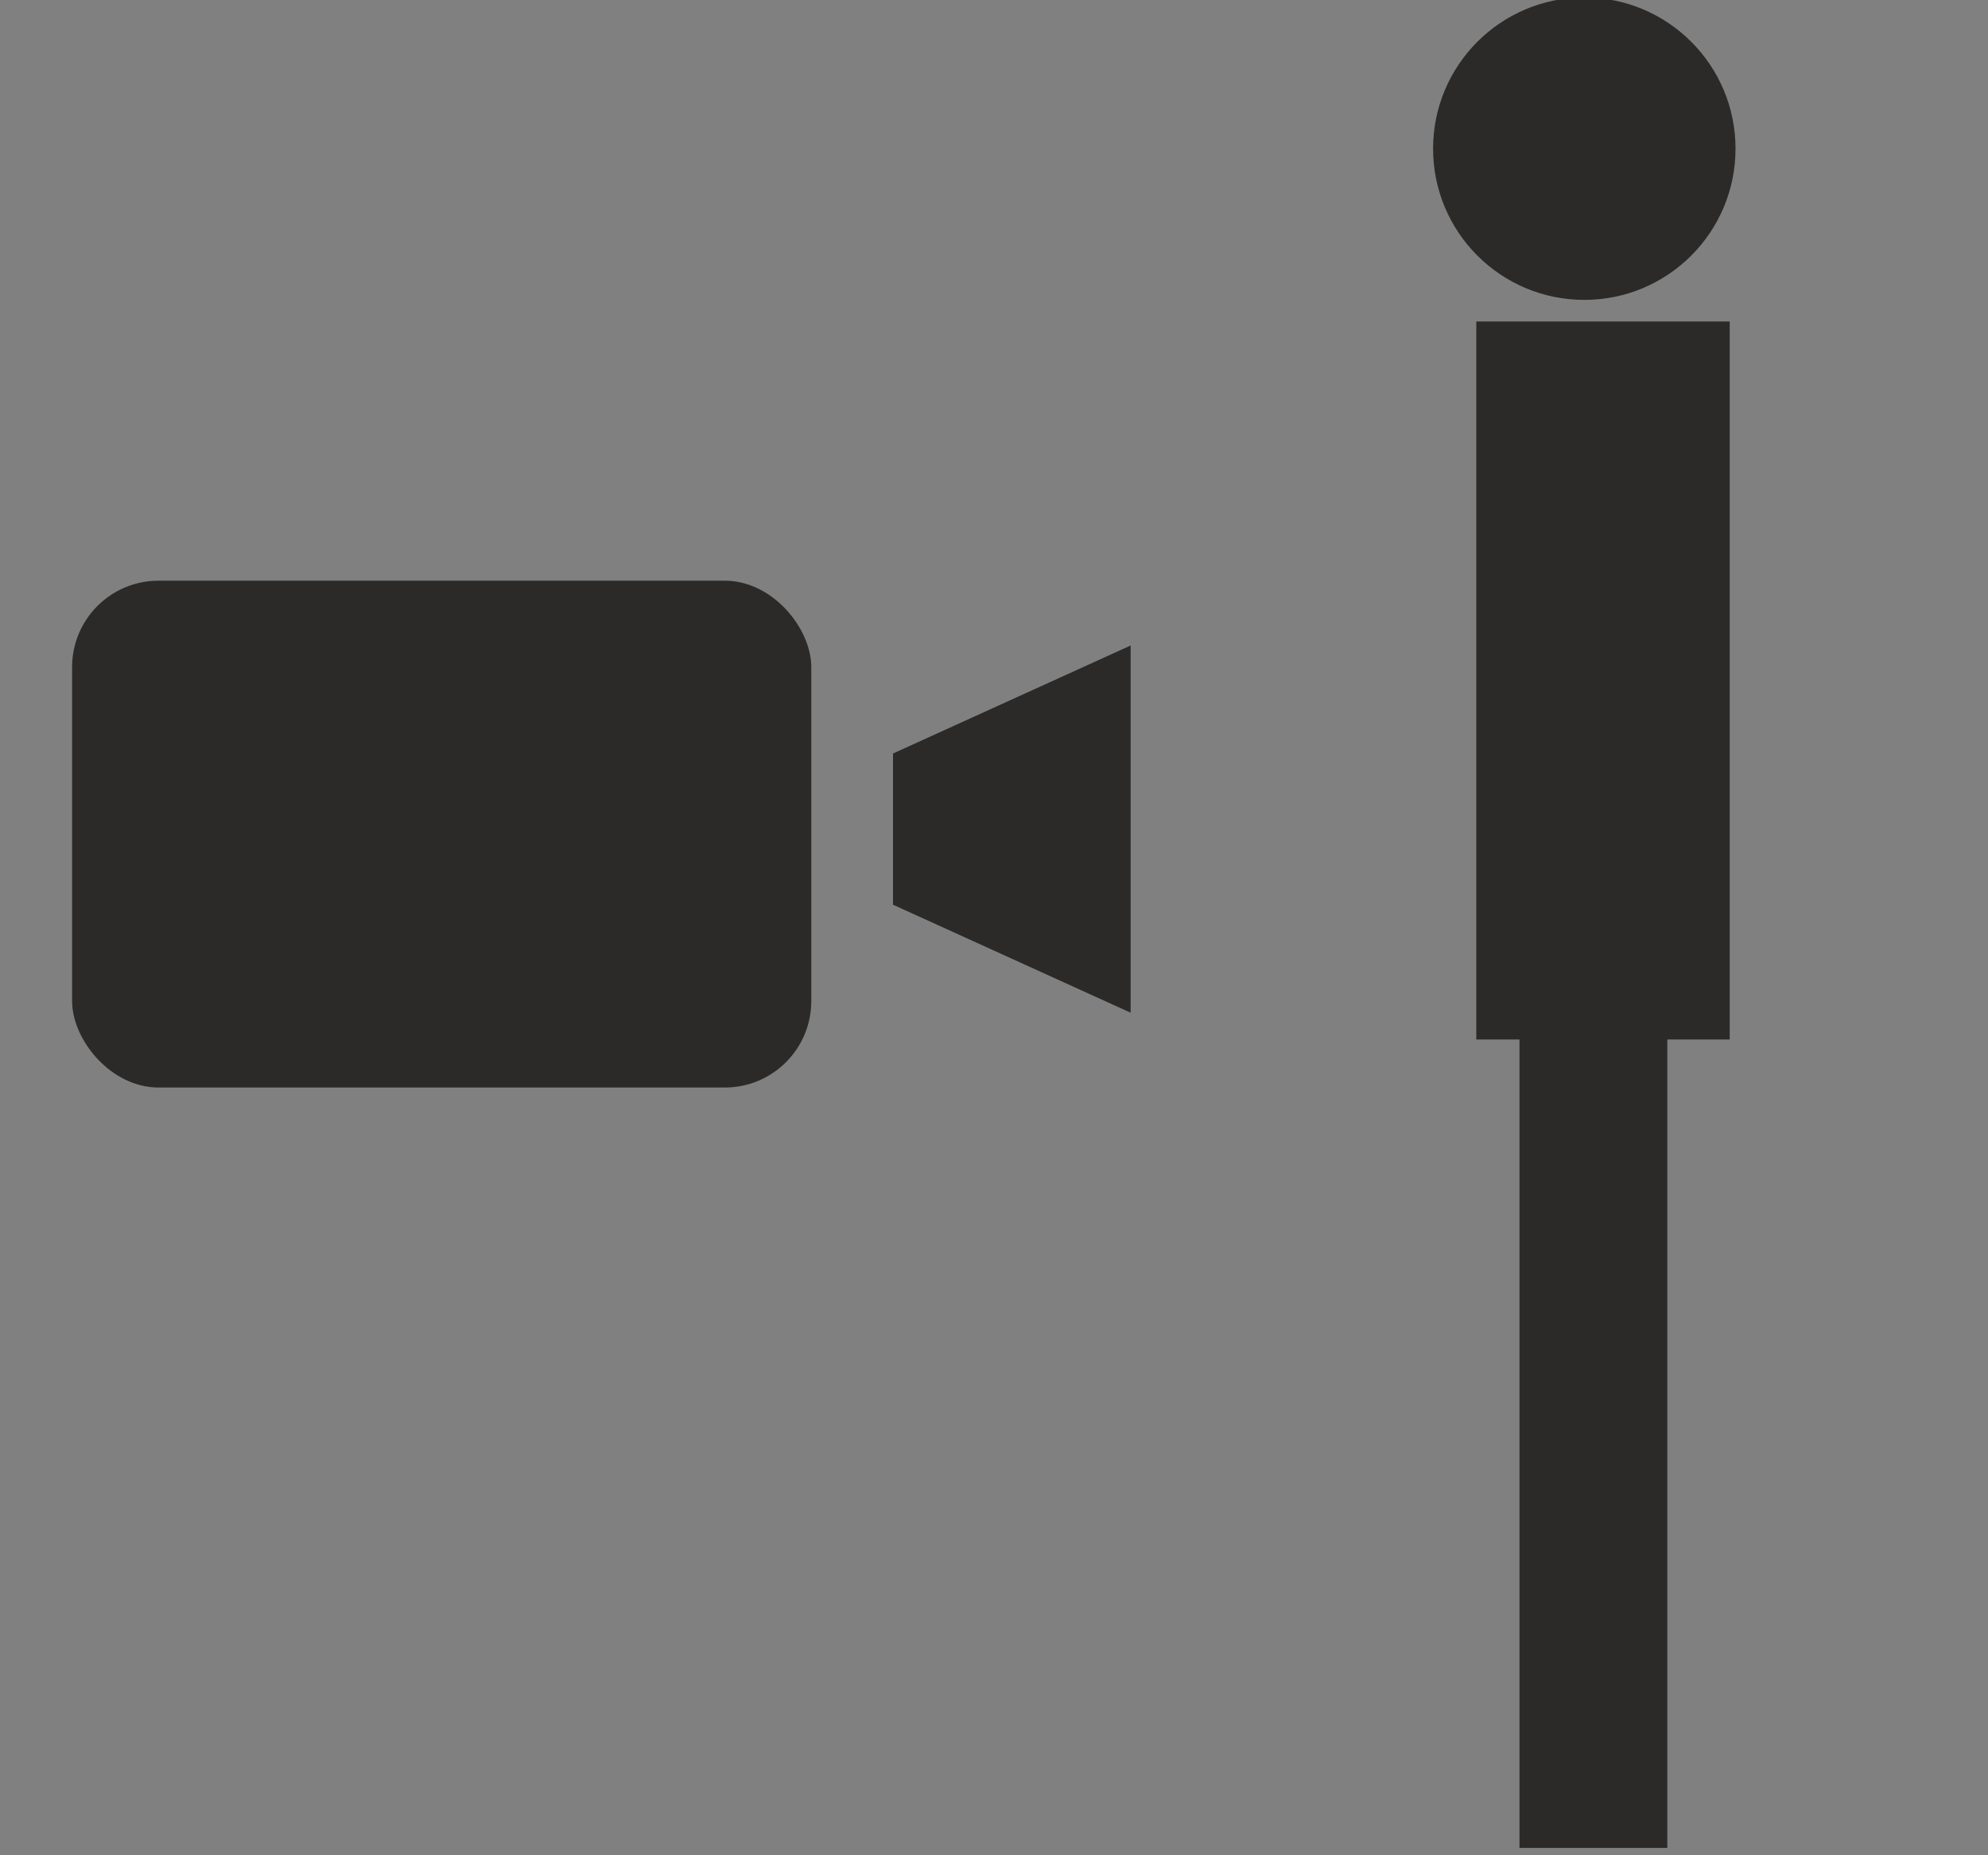 <?xml version="1.0" encoding="UTF-8" standalone="no"?>
<!-- Created with Inkscape (http://www.inkscape.org/) -->

<svg
   xmlns:dc="http://purl.org/dc/elements/1.1/"
   xmlns:cc="http://creativecommons.org/ns#"
   xmlns:rdf="http://www.w3.org/1999/02/22-rdf-syntax-ns#"
   xmlns:svg="http://www.w3.org/2000/svg"
   xmlns="http://www.w3.org/2000/svg"
   version="1.1"
   width="15"
   height="14"
   viewBox="0 0 15 14"
   id="svg2">
  <rect x="0" y="0" width="15" height="14" fill="#808080" stroke="none"/>
  <defs
     id="defs8">
 <style
   type="text/css"
   id="style3016" />

  
 <style
   type="text/css"
   id="style3078" />

  </defs>
  <path
     d="m 23.805,11.356 q 0,-0.414 -0.293,-0.707 -0.293,-0.293 -0.707,-0.293 -0.414,0 -0.707,0.293 -0.293,0.293 -0.293,0.707 0,0.414 0.293,0.707 0.293,0.293 0.707,0.293 0.414,0 0.707,-0.293 0.293,-0.293 0.293,-0.707 z m -3,-4 h 3 v -2 h -1.234 q -0.109,0.016 -0.172,0.07 l -1.523,1.523 q -0.055,0.094 -0.07,0.172 v 0.234 z m 10,4 q 0,-0.414 -0.293,-0.707 -0.293,-0.293 -0.707,-0.293 -0.414,0 -0.707,0.293 -0.293,0.293 -0.293,0.707 0,0.414 0.293,0.707 0.293,0.293 0.707,0.293 0.414,0 0.707,-0.293 0.293,-0.293 0.293,-0.707 z m 1,-5.25 v -1.5 q 0,-0.109 -0.07,-0.18 -0.07,-0.071 -0.18,-0.07 h -1.75 v -1.75 q 0,-0.109 -0.07,-0.18 -0.07,-0.071 -0.18,-0.07 h -1.5 q -0.109,0 -0.18,0.07 -0.071,0.07 -0.07,0.18 v 1.75 h -1.75 q -0.109,0 -0.18,0.07 -0.071,0.07 -0.07,0.18 v 1.5 q 0,0.109 0.07,0.18 0.07,0.071 0.18,0.07 h 1.75 v 1.75 q 0,0.109 0.07,0.18 0.07,0.071 0.18,0.07 h 1.5 q 0.109,0 0.18,-0.07 0.071,-0.07 0.07,-0.18 v -1.75 h 1.75 q 0.109,0 0.18,-0.07 0.071,-0.07 0.07,-0.18 z m 2,-4.25 v 9 q 0,0.203 -0.148,0.352 -0.148,0.149 -0.352,0.148 h -1.5 q 0,0.828 -0.586,1.414 -0.586,0.586 -1.414,0.586 -0.828,0 -1.414,-0.586 -0.586,-0.586 -0.586,-1.414 h -3 q 0,0.828 -0.586,1.414 -0.586,0.586 -1.414,0.586 -0.828,0 -1.414,-0.586 -0.586,-0.586 -0.586,-1.414 h -1 q -0.203,0 -0.352,-0.148 -0.149,-0.148 -0.148,-0.352 0.001,-0.204 0.148,-0.352 0.147,-0.148 0.352,-0.148 V 7.106 q 0,-0.203 0.102,-0.453 0.102,-0.25 0.25,-0.398 l 1.547,-1.547 q 0.148,-0.148 0.398,-0.25 0.25,-0.102 0.453,-0.102 h 1.25 v -2.5 q 0,-0.203 0.148,-0.352 0.148,-0.149 0.352,-0.148 h 9 q 0.203,0 0.352,0.148 0.149,0.148 0.148,0.352 z"
     id="path4"
     style="fill:#444444" />
  <g
     transform="matrix(0.149,0,0,0.149,-23.055,-0.893)"
     id="g3038"
     style="fill-rule:evenodd">
    <g
       id="Layer_x0020_1">

  <g
   id="_735520576">
   <g
   id="g3021">
    <polygon
   points="47,25 44,29 42,33 41,38 42,42 43,47 46,54 48,58 49,59 49,61 49,63 49,64 49,67 47,69 45,72 44,75 44,79 44,82 45,84 46,86 46,90 46,94 62,94 63,88 63,80 64,74 66,67 67,62 67,57 67,51 67,43 67,39 66,36 65,34 63,31 60,29 58,27 56,26 56,25 57,24 57,22 58,21 63,21 64,19 64,17 64,15 65,15 65,13 64,12 64,11 64,10 64,9 64,7 64,4 63,3 61,2 60,1 58,0 55,0 50,1 47,3 45,8 46,13 49,17 48,21 "
   id="polygon3023"
   style="fill:#2b2a29" />

    <path
   d="m 49,27 c 0,1 -4,5 -4,10 0,1 0,4 0,6 0,1 0,2 1,2 0,1 0,2 1,3 0,0 2,4 2,4 0,0 1,2 2,4 1,2 1,4 1,4 1,1 0,6 -1,7 0,0 -1,2 -1,3 0,0 -1,1 -1,1"
   id="path3025"
   style="fill:none;stroke:#fefefe;stroke-width:2.1" />

   </g>

   <g
   id="g3027">
    <circle
   cx="26"
   cy="52"
   r="12"
   id="circle3029"
   style="fill:none;stroke:#2b2a29;stroke-width:3.15" />

    <rect
   width="14.701"
   height="52.502"
   x="0"
   y="0"
   transform="matrix(0.16,0.178,-0.194,0.175,11.945,61.823)"
   id="rect3031"
   style="fill:#2b2a29;stroke:#2b2a29;stroke-width:2.48" />

   </g>

  </g>

 </g>
  </g>
  <g
     transform="matrix(0.163,0,0,0.163,0.544,-0.019)"
     id="g3100"
     style="fill-rule:evenodd">
    <g
       id="Layer_x0020_1-1">

  <g
   id="_742870944">
   <circle
   cx="70"
   cy="7"
   r="7"
   id="circle3083"
   style="fill:#2b2a29" />

   <rect
   width="11.731"
   height="33.24"
   x="65"
   y="15"
   id="rect3085"
   style="fill:#2b2a29" />

   <rect
   width="6.843"
   height="39.666"
   x="67"
   y="46"
   id="rect3087"
   style="fill:#2b2a29" />

   <g
   id="g3089">
    <rect
   width="34.217"
   height="23.463"
   rx="4"
   ry="4"
   x="0"
   y="27"
   id="rect3091"
   style="fill:#2b2a29" />

    <polygon
   points="49,47 38,42 38,35 49,30 "
   id="polygon3093"
   style="fill:#2b2a29" />

   </g>

  </g>

 </g>
  </g>
</svg>
